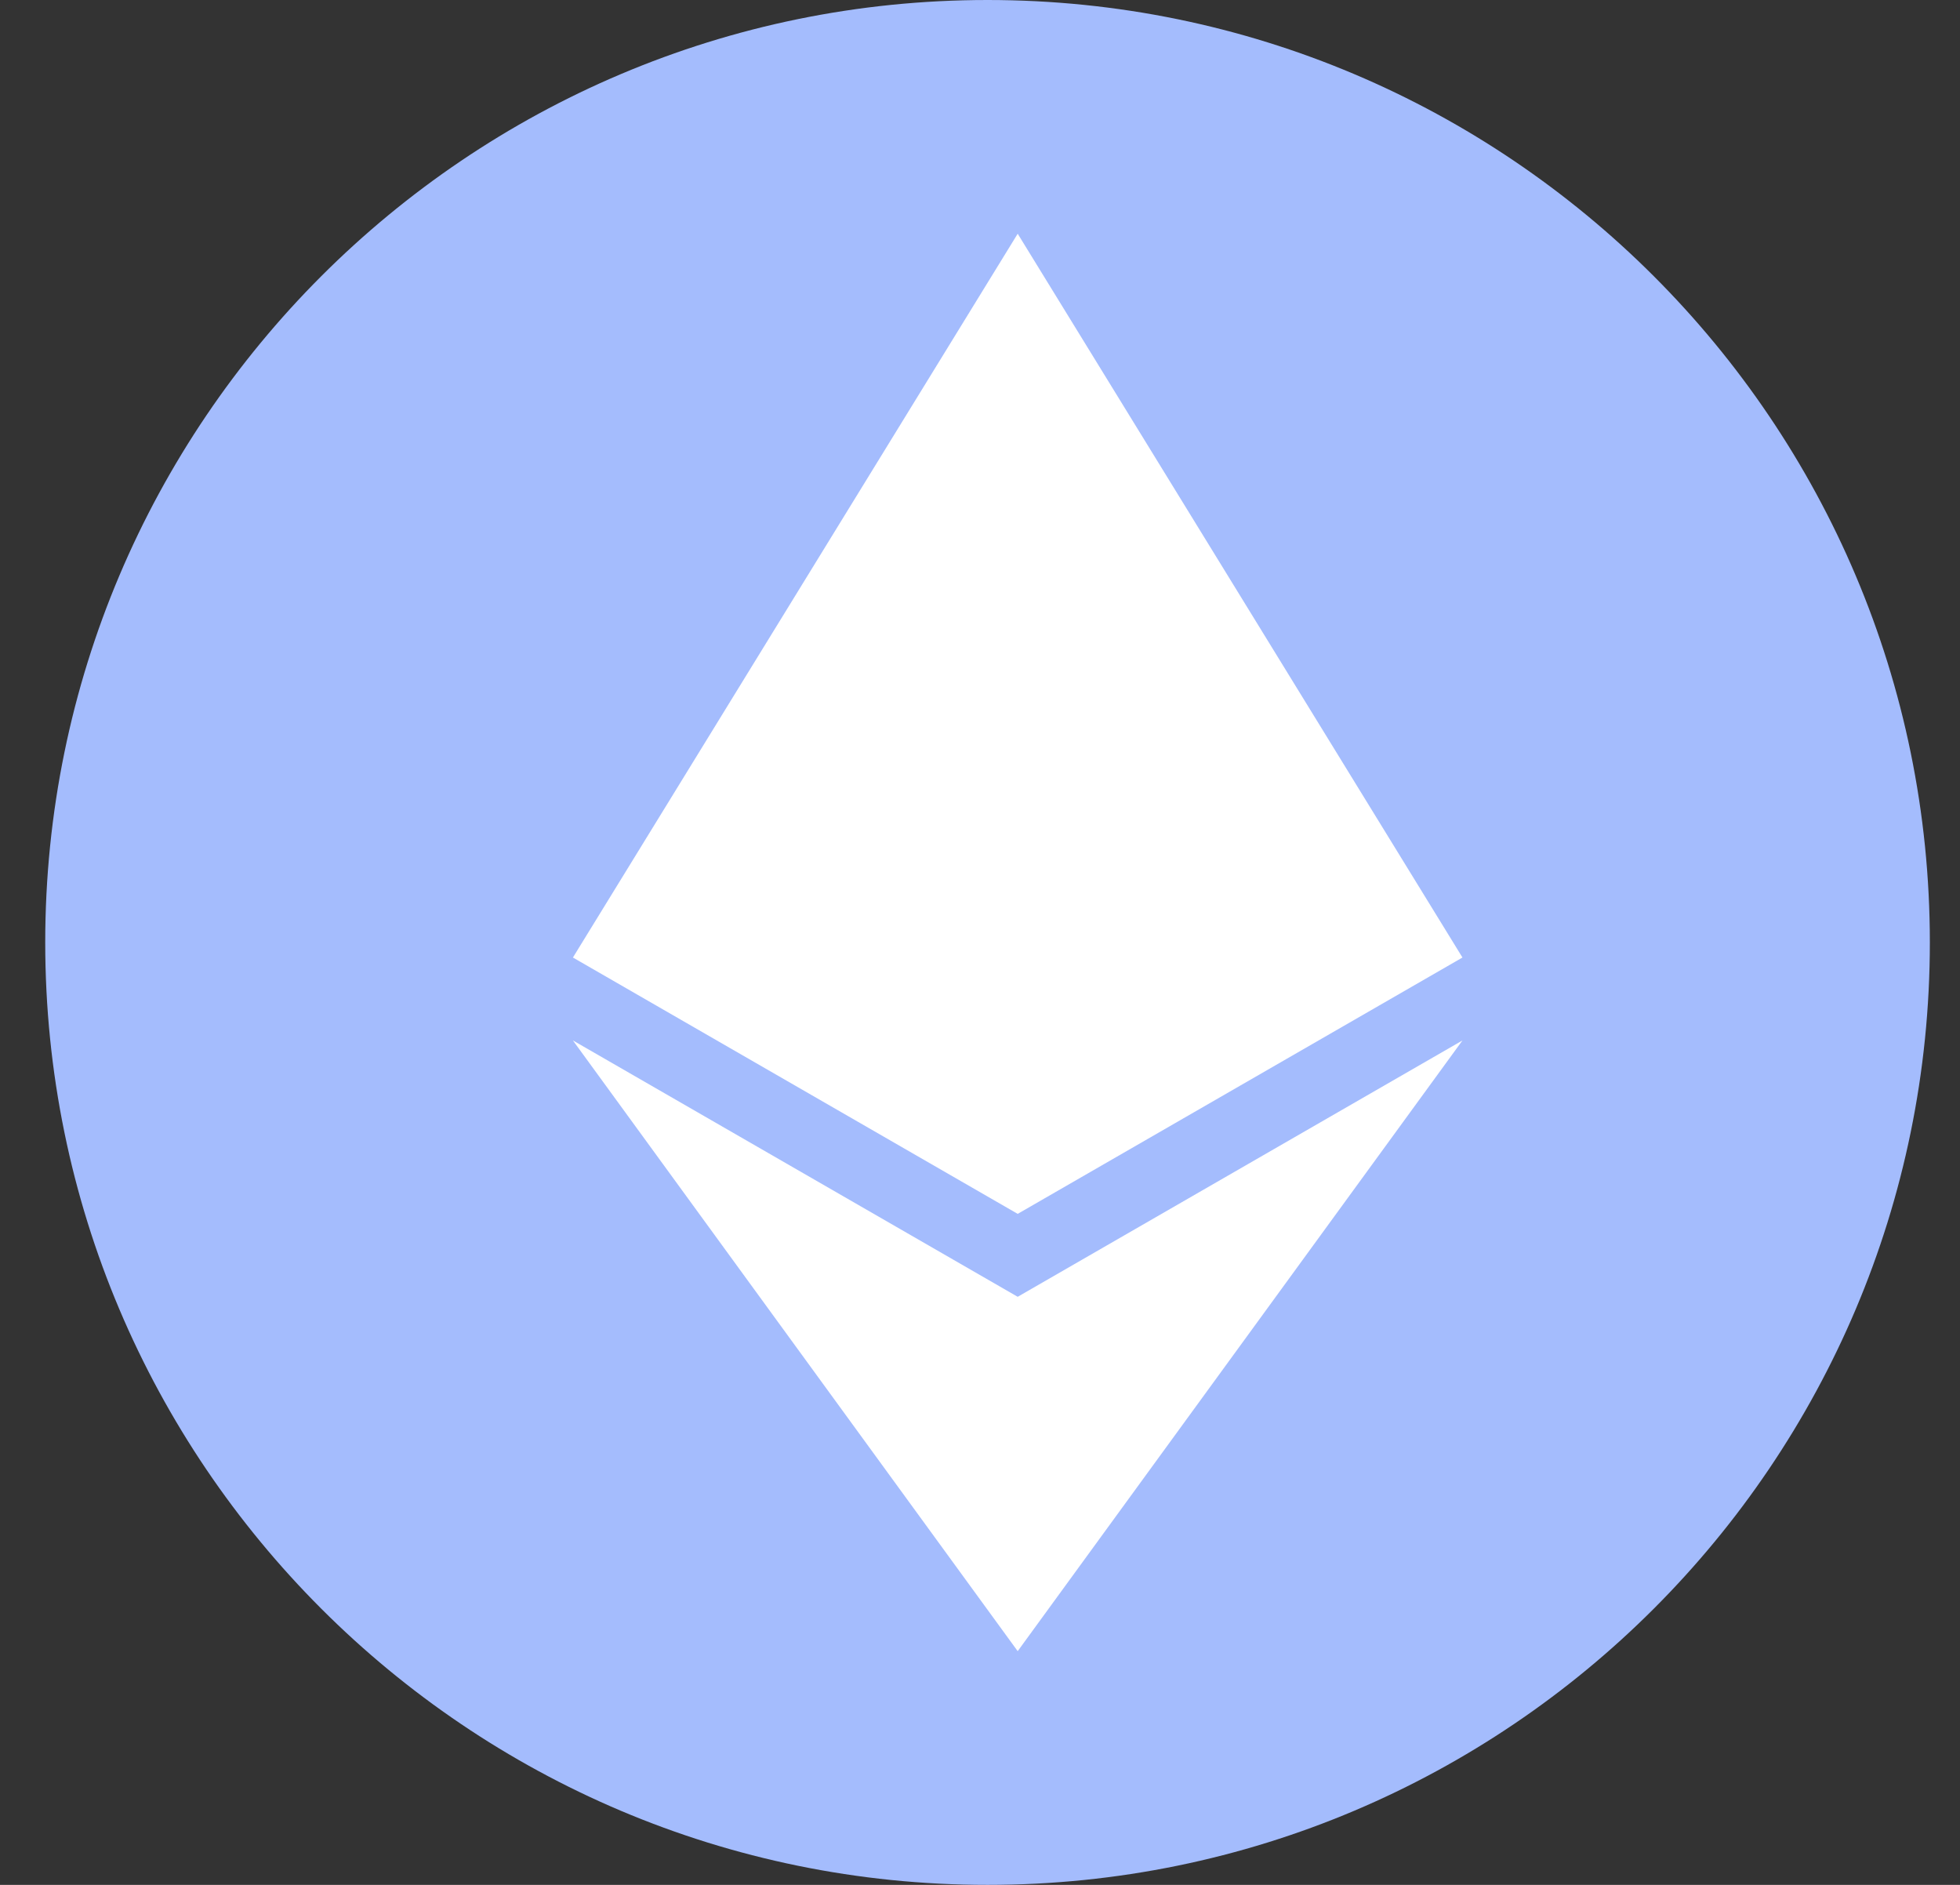 <?xml version="1.0" encoding="utf-8"?>
<svg version="1.1" xmlns="http://www.w3.org/2000/svg" xmlns:xlink="http://www.w3.org/1999/xlink" x="0px" y="0px"
	 viewBox="0 0 26 25" style="enable-background:new 0 0 26 25;" xml:space="preserve">
<rect x="0" y="0" width="26" height="25" fill="#333333" stroke="none"/>
<style type="text/css">
	.st0{fill:#A4BCFD;}
	.st1{fill:#FFFFFF;}
</style>
<path class="st0" d="M13.1,25c6.9,0,12.5-5.6,12.5-12.5C25.6,5.6,20,0,13.1,0C6.2,0,0.6,5.6,0.6,12.5C0.6,19.4,6.2,25,13.1,25z"/>
<polygon class="st1" points="13.5,21.9 19.4,13.8 13.5,17.2 13.5,17.2 7.6,13.8 13.5,21.9 13.5,21.9 13.5,21.9 13.5,21.9 "/>
<polygon class="st1" points="13.5,3.1 13.5,3.1 13.5,3.1 13.5,3.1 13.5,3.1 7.6,12.7 13.5,16.1 13.5,16.1 13.5,16.1 13.5,16.1 
	13.5,16.1 19.4,12.7 "/>
</svg>

